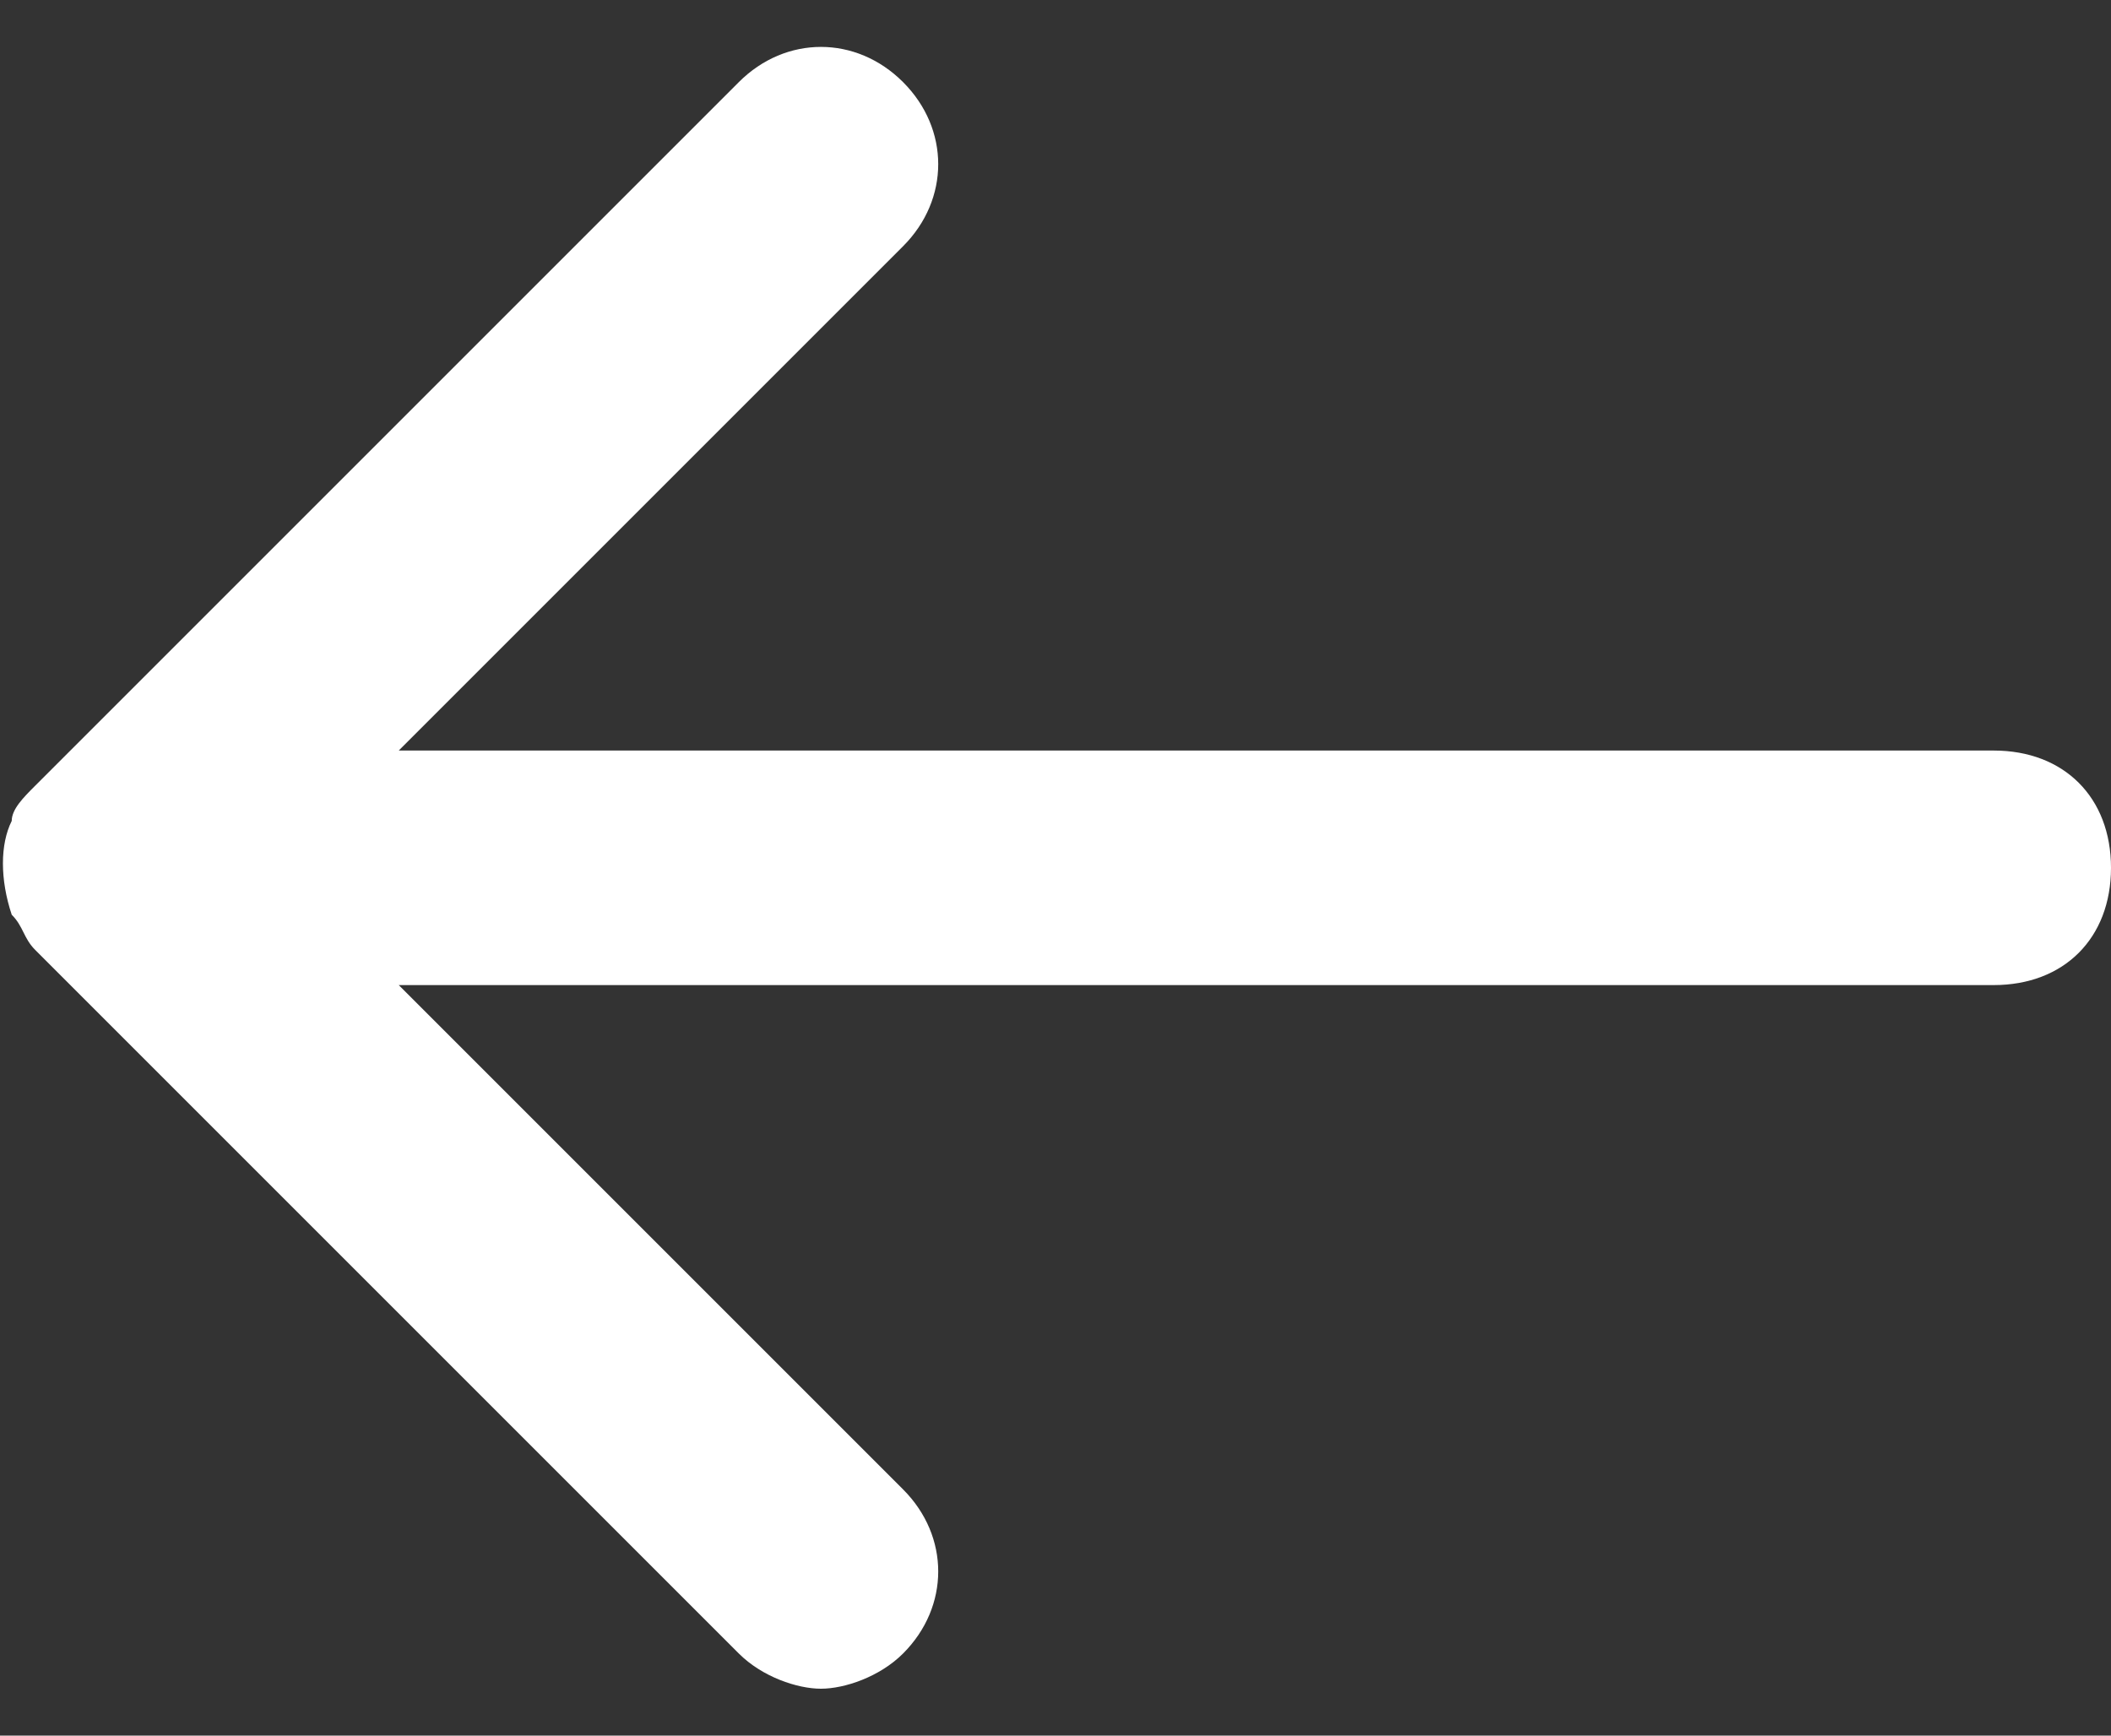 <?xml version="1.0" encoding="utf-8"?>
<!-- Generator: Adobe Illustrator 19.0.0, SVG Export Plug-In . SVG Version: 6.00 Build 0)  -->
<svg version="1.1" id="Layer_1" xmlns="http://www.w3.org/2000/svg" xmlns:xlink="http://www.w3.org/1999/xlink" x="0px" y="0px"
	 viewBox="-296 389.2 18 14.8" style="enable-background:new -296 389.2 18 14.8;" xml:space="preserve">
<rect x="-296" y="389.2" width="18" height="14.8" fill="#333333" stroke="none"/>
<style type="text/css">
	.st0{fill:#FFFFFF;}
</style>
<path class="st0" d="M-279,395.6h-13.6l4.3-4.3c0.4-0.4,0.4-1,0-1.4s-1-0.4-1.4,0l-6,6c-0.1,0.1-0.2,0.2-0.2,0.3
	c-0.1,0.2-0.1,0.5,0,0.8c0.1,0.1,0.1,0.2,0.2,0.3l6,6c0.2,0.2,0.5,0.3,0.7,0.3s0.5-0.1,0.7-0.3c0.4-0.4,0.4-1,0-1.4l-4.3-4.3h13.6
	c0.6,0,1-0.4,1-1S-278.4,395.6-279,395.6z"/>
</svg>
